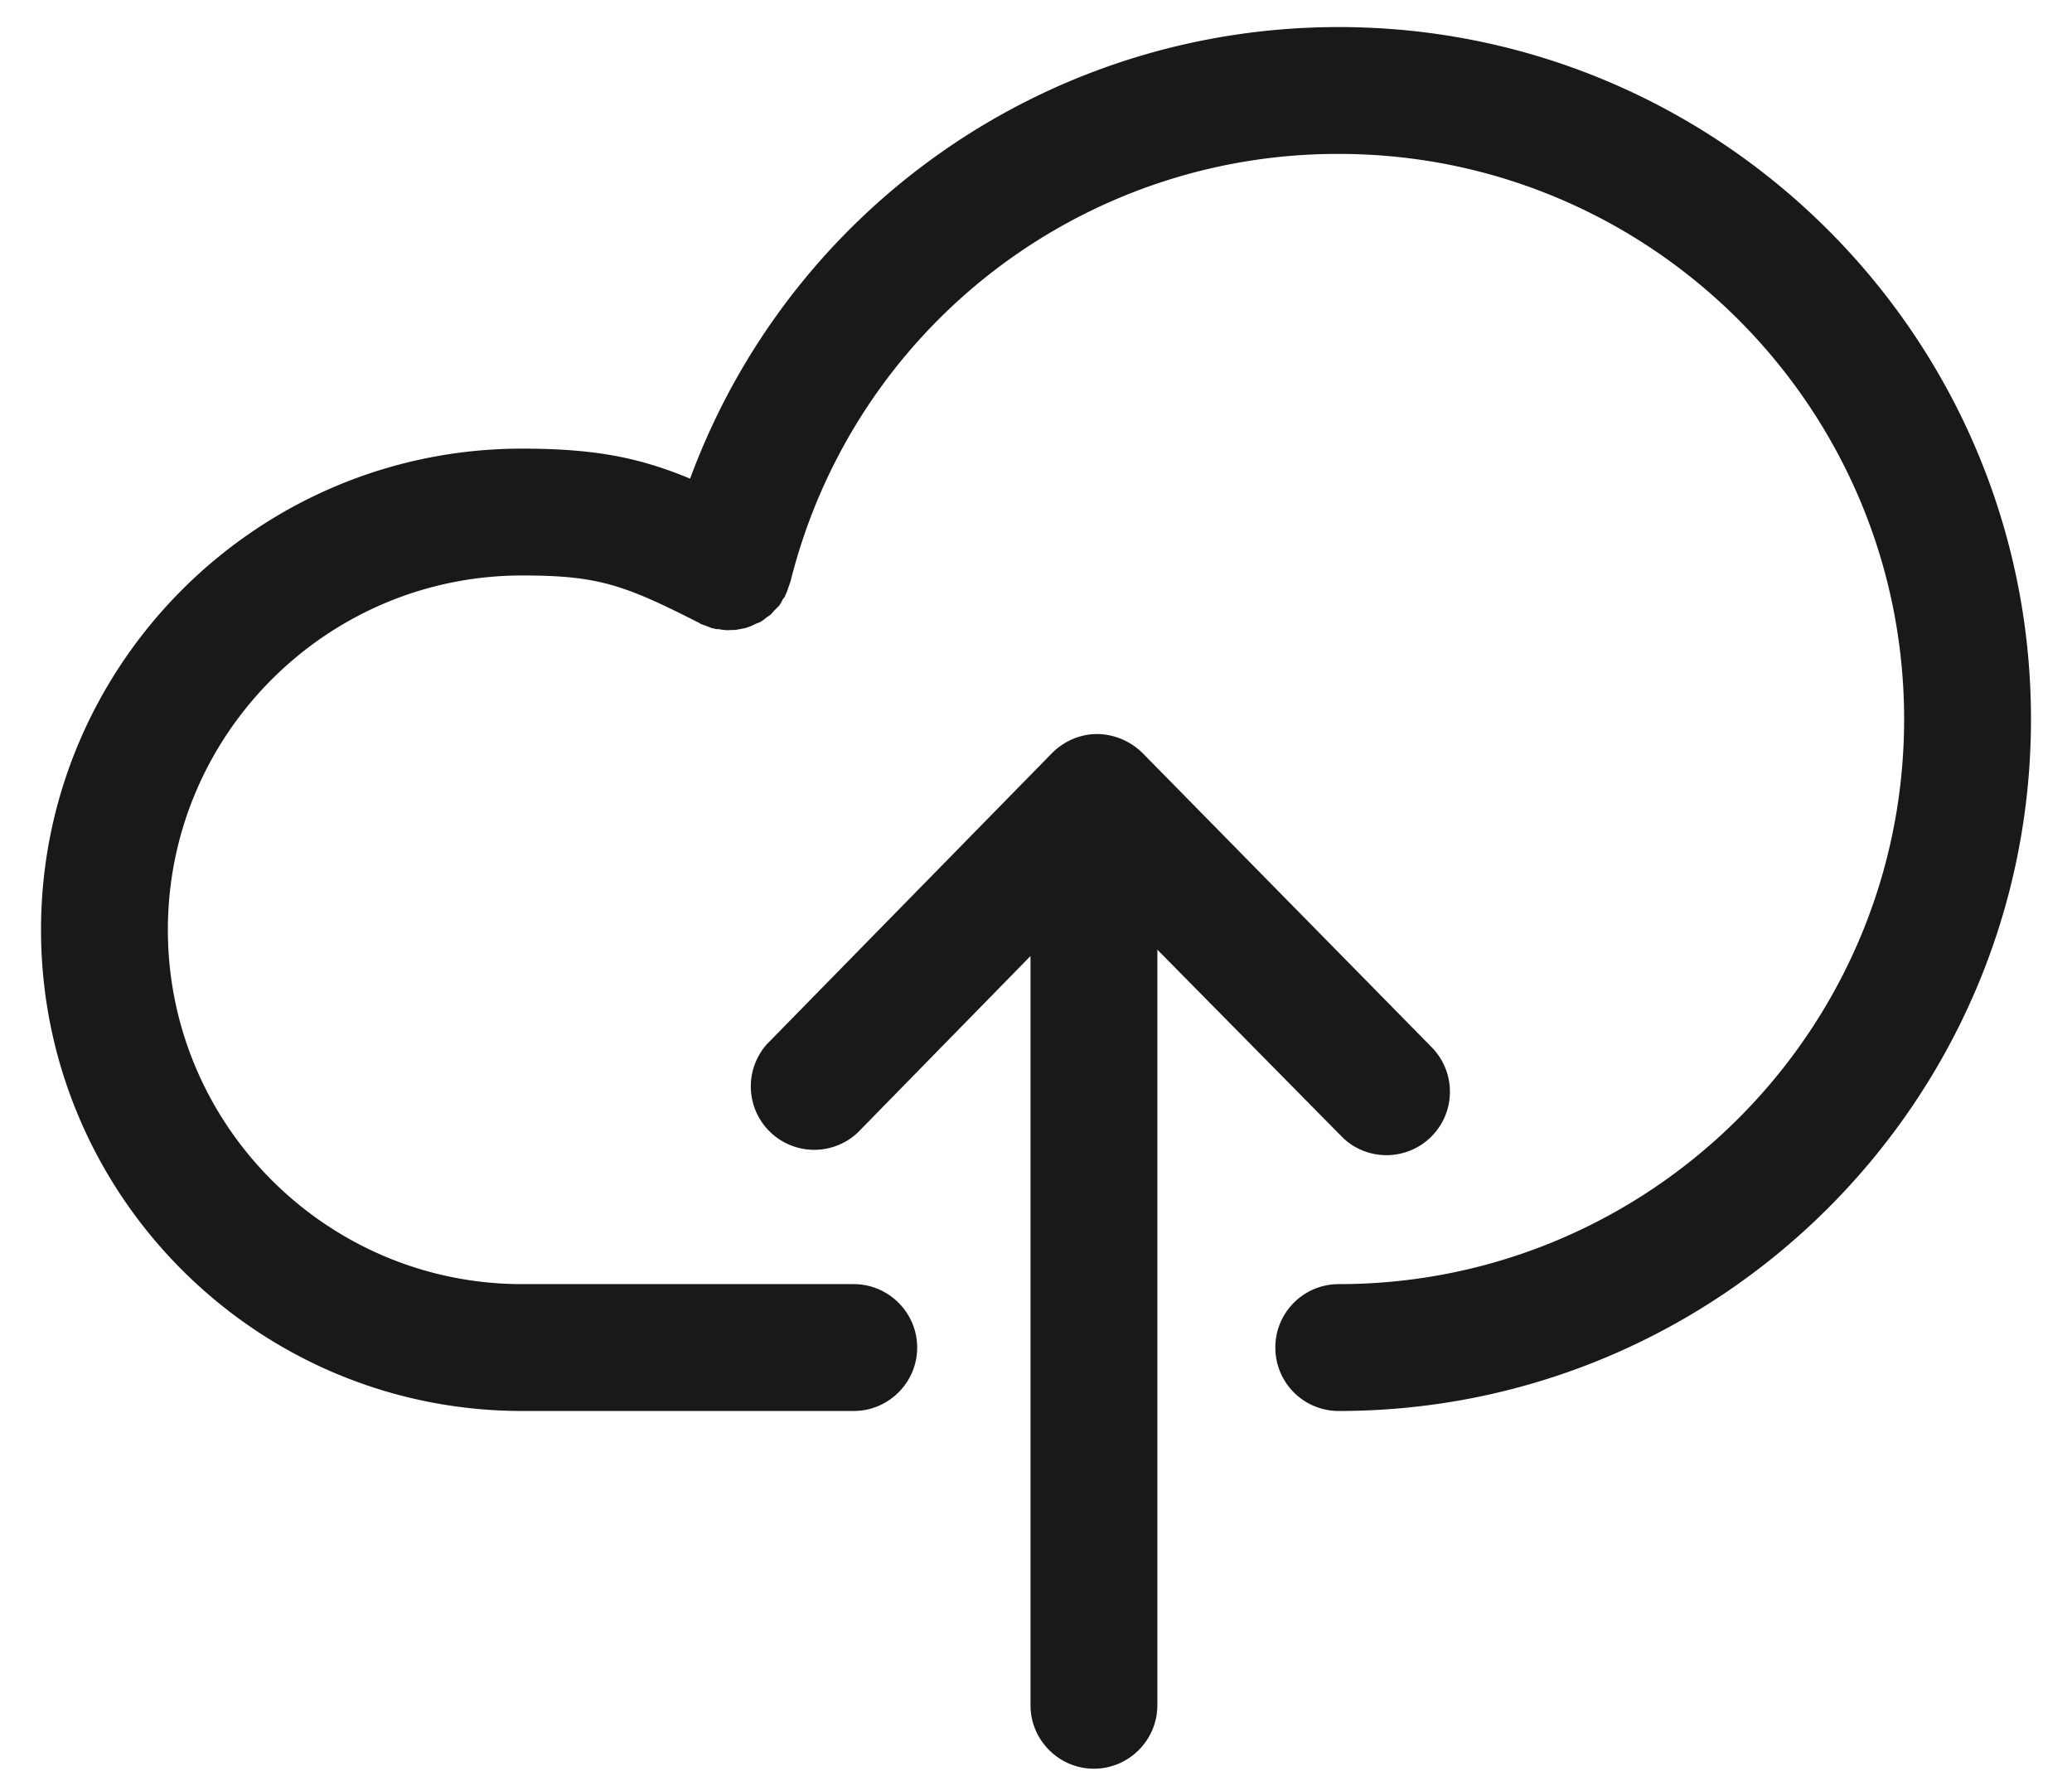 <svg xmlns="http://www.w3.org/2000/svg" fill="none" viewBox="0 0 49 42"><path fill="#1A1919" fill-rule="evenodd" d="M31.66.64c-6.92 0-12.99 4.31-15.34 10.68-1.18-.49-2.23-.71-3.97-.71C6.07 10.61.97 15.72.97 21.99c0 6.28 5.1 11.38 11.38 11.38h7.84c.82 0 1.5-.67 1.5-1.5s-.68-1.5-1.5-1.5h-7.84c-4.62 0-8.38-3.76-8.38-8.38 0-4.62 3.76-8.38 8.38-8.38 1.8 0 2.41.22 4.2 1.13l.01.01c.06.03.12.04.18.07.04.01.07.03.11.04h.02c.05.02.09.02.14.02.04.01.09.02.14.02.05.01.11 0 .16 0 .04 0 .08 0 .13-.01s.1-.02.16-.03c.04-.01.08-.02.12-.04.05-.01.09-.04.14-.06.04-.02.08-.03.12-.05.05-.03.09-.06.13-.09.03-.03.07-.05.11-.08.04-.04.07-.08.11-.12l.09-.09c.04-.05.07-.11.1-.17a.18.18 0 00.05-.07v-.01c.03-.06.05-.11.07-.17.01-.04.03-.08.04-.12 0-.01.01-.01.01-.02A13.332 13.332 0 0131.66 3.64c7.37 0 13.37 5.99 13.37 13.37 0 7.37-6 13.36-13.37 13.36-.83 0-1.5.67-1.5 1.5s.67 1.5 1.5 1.5c9.03 0 16.37-7.34 16.37-16.36C48.03 7.98 40.69.64 31.66.64z" clip-rule="evenodd"/><path fill="#1A1919" fill-rule="evenodd" d="M32.79 27.32a1.5 1.5 0 001.07-2.55l-6.84-6.96a1.55 1.55 0 00-1.07-.45c-.41 0-.79.17-1.07.45l-6.73 6.87a1.5 1.5 0 002.14 2.1l4.08-4.17v17.72c0 .82.67 1.5 1.5 1.5s1.5-.68 1.5-1.5V22.46l4.35 4.41c.29.3.68.45 1.07.45z" clip-rule="evenodd"/></svg>